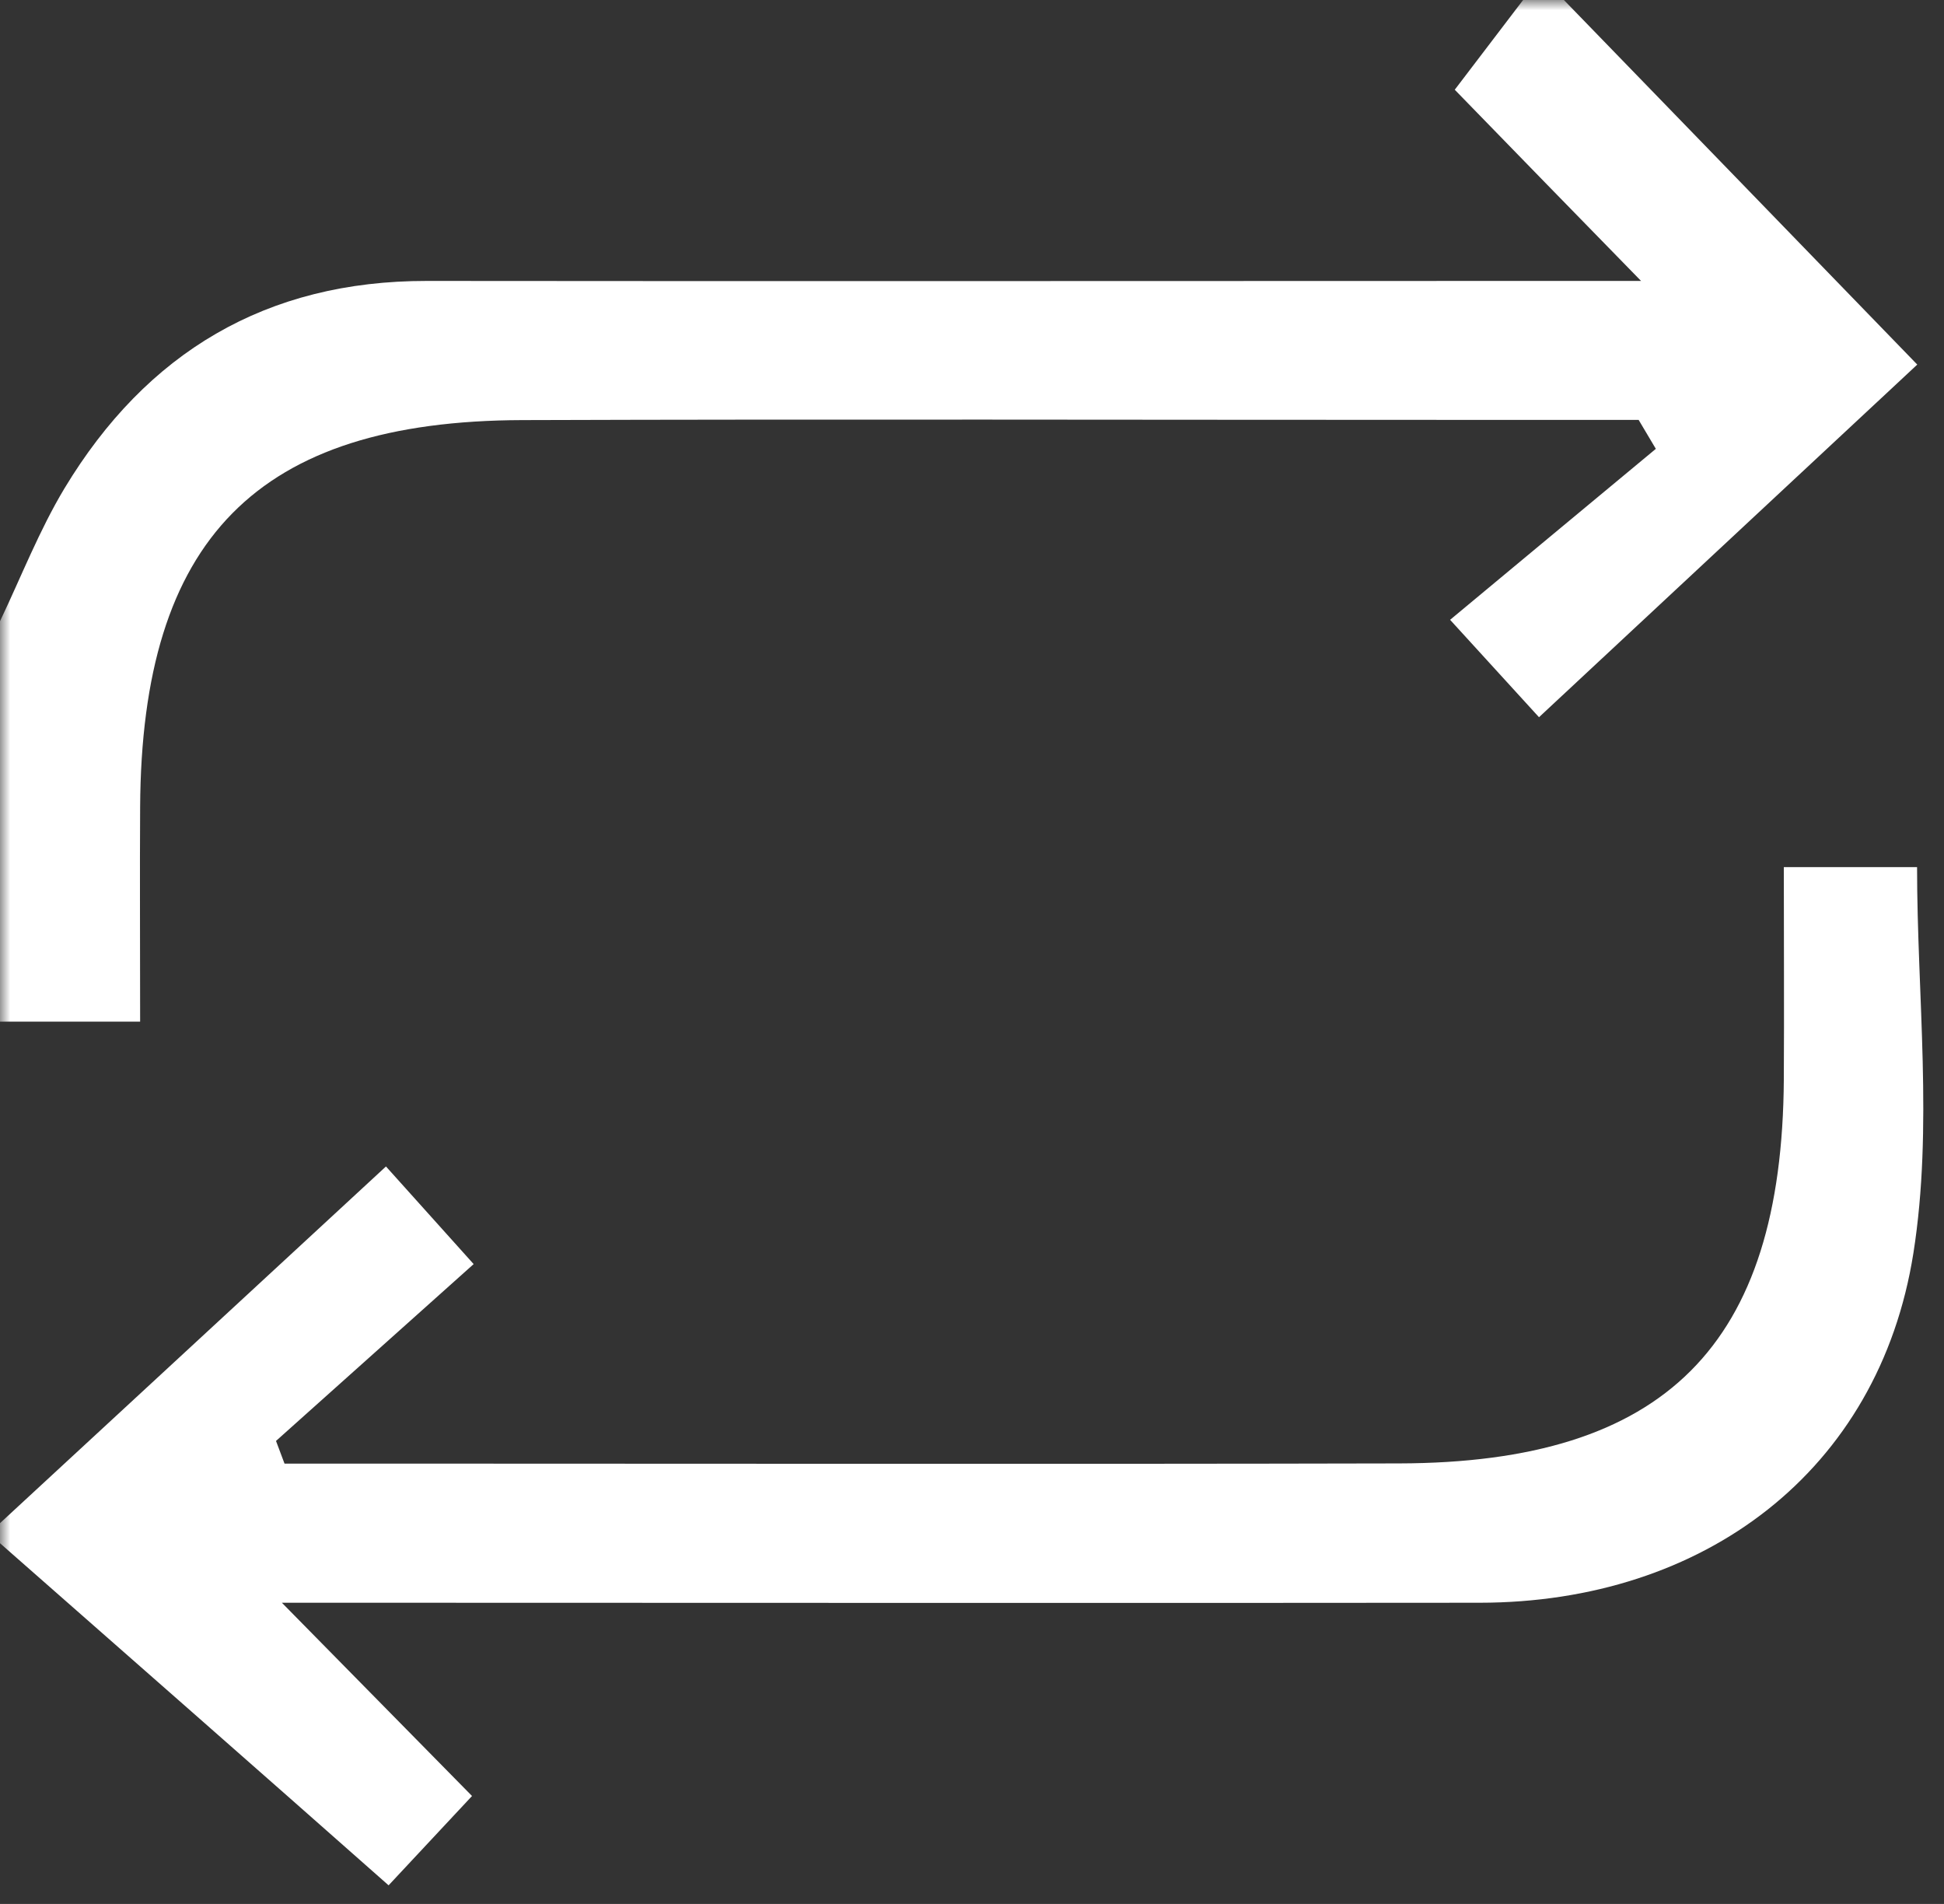<svg width="96" height="94" viewBox="0 0 96 94" fill="none" xmlns="http://www.w3.org/2000/svg">
<rect x="0" y="0" width="96" height="94" fill="#333333" stroke="none"/>
<g clip-path="url(#clip0_17_1508)">
<mask id="mask0_17_1508" style="mask-type:luminance" maskUnits="userSpaceOnUse" x="0" y="0" width="96" height="94">
<path d="M96 0H0V94H96V0Z" fill="white"/>
</mask>
<g mask="url(#mask0_17_1508)">
<path d="M0 30.671C1.05 28.471 1.94 26.18 3.19 24.101C7.23 17.41 13.14 13.861 21.08 13.87C39.33 13.89 57.57 13.87 75.82 13.87C77.41 13.87 78.99 13.87 81.04 13.87C77.72 10.47 74.83 7.51 71.84 4.43C73.09 2.79 74.16 1.39 75.23 -0.02C75.89 -0.02 76.55 -0.02 77.21 -0.02C82.9 5.84 88.58 11.71 94.68 18C88.77 23.511 82.47 29.381 76 35.41C74.52 33.791 73.33 32.48 71.61 30.601C75.07 27.721 78.42 24.941 81.77 22.16C81.49 21.68 81.2 21.21 80.92 20.73C77.88 20.73 74.83 20.73 71.79 20.73C56.46 20.73 41.12 20.691 25.79 20.741C12.7 20.78 6.99 26.61 6.92 39.85C6.9 43.13 6.92 46.41 6.92 50.441H0C0 43.87 0 37.27 0 30.671Z" fill="white"/>
<path d="M0 75.201C6.27 69.41 12.54 63.611 19.06 57.59C20.55 59.251 21.81 60.651 23.39 62.41C19.93 65.501 16.78 68.32 13.63 71.141L14.05 72.26C15.42 72.26 16.8 72.26 18.17 72.26C35.14 72.26 52.12 72.29 69.09 72.251C82.23 72.221 88.01 66.421 88.09 53.291C88.11 49.87 88.09 46.45 88.09 42.81H94.67C94.67 49.17 95.47 55.651 94.49 61.861C92.79 72.63 84.14 79.121 73.07 79.13C55.11 79.15 37.14 79.13 19.18 79.13H13.92C17.28 82.54 20.18 85.49 23.31 88.671C21.83 90.251 20.62 91.55 19.19 93.081C12.73 87.371 6.36 81.781 0 76.191C0 75.861 0 75.531 0 75.201Z" fill="white"/>
</g>
</g>
<defs>
<clipPath id="clip0_17_1508">
<rect width="96" height="94" fill="white"/>
</clipPath>
</defs>
</svg>
